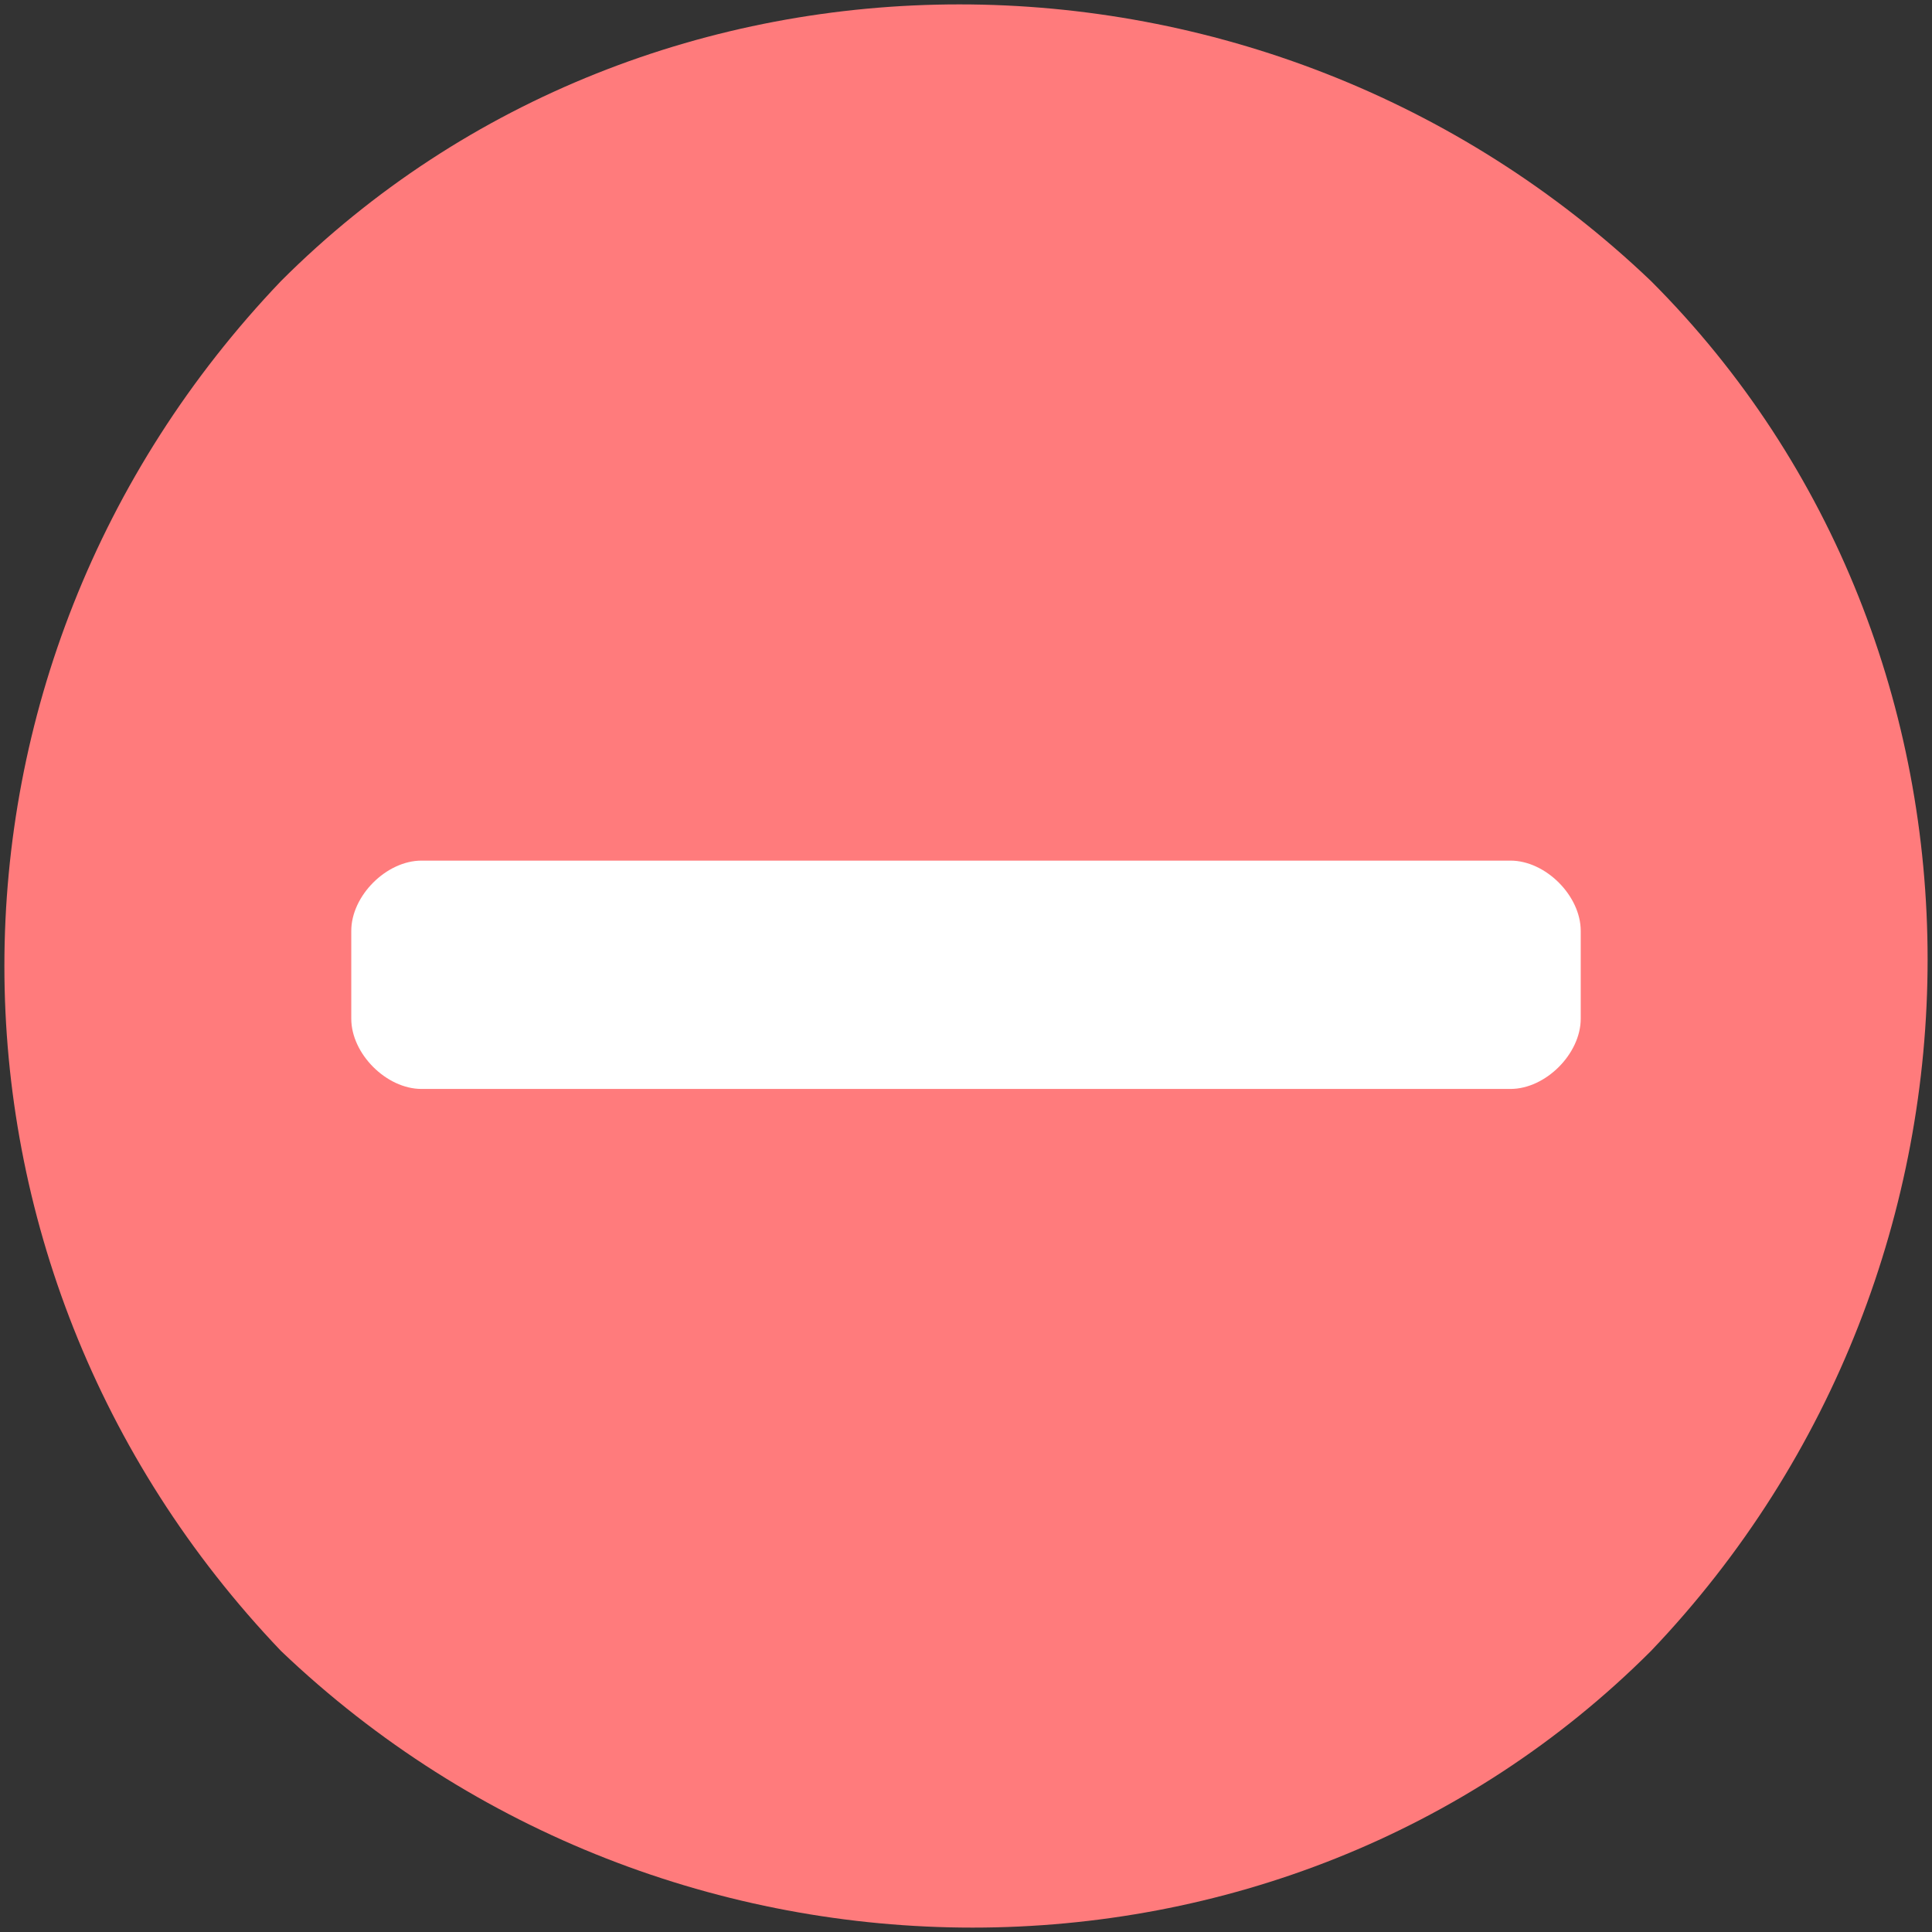 <?xml version="1.0" encoding="utf-8"?>
<!-- Generator: Adobe Illustrator 19.0.0, SVG Export Plug-In . SVG Version: 6.00 Build 0)  -->
<svg version="1.1" id="Слой_1" xmlns="http://www.w3.org/2000/svg" xmlns:xlink="http://www.w3.org/1999/xlink" x="0px" y="0px"
	 viewBox="0 0 11 11" style="enable-background:new 0 0 11 11;" xml:space="preserve">
<rect x="0" y="0" width="11" height="11" fill="#333333" stroke="none"/>
<style type="text/css">
	.st0{fill:#FF7B7C;}
	.st1{fill:#FFFFFF;}
</style>
<path class="st0" d="M1.6,1.6c2.1-2.1,5.6-2.1,7.8,0c2.1,2.1,2.1,5.6,0,7.8c-2.1,2.1-5.6,2.1-7.8,0C-0.5,7.2-0.5,3.8,1.6,1.6z"/>
<path class="st1" d="M8.6,4.9C8.8,4.9,9,5.1,9,5.3v0.5C9,6,8.8,6.2,8.6,6.2H2.4C2.2,6.2,2,6,2,5.8V5.3c0-0.2,0.2-0.4,0.4-0.4H8.6z"
	/>
</svg>

